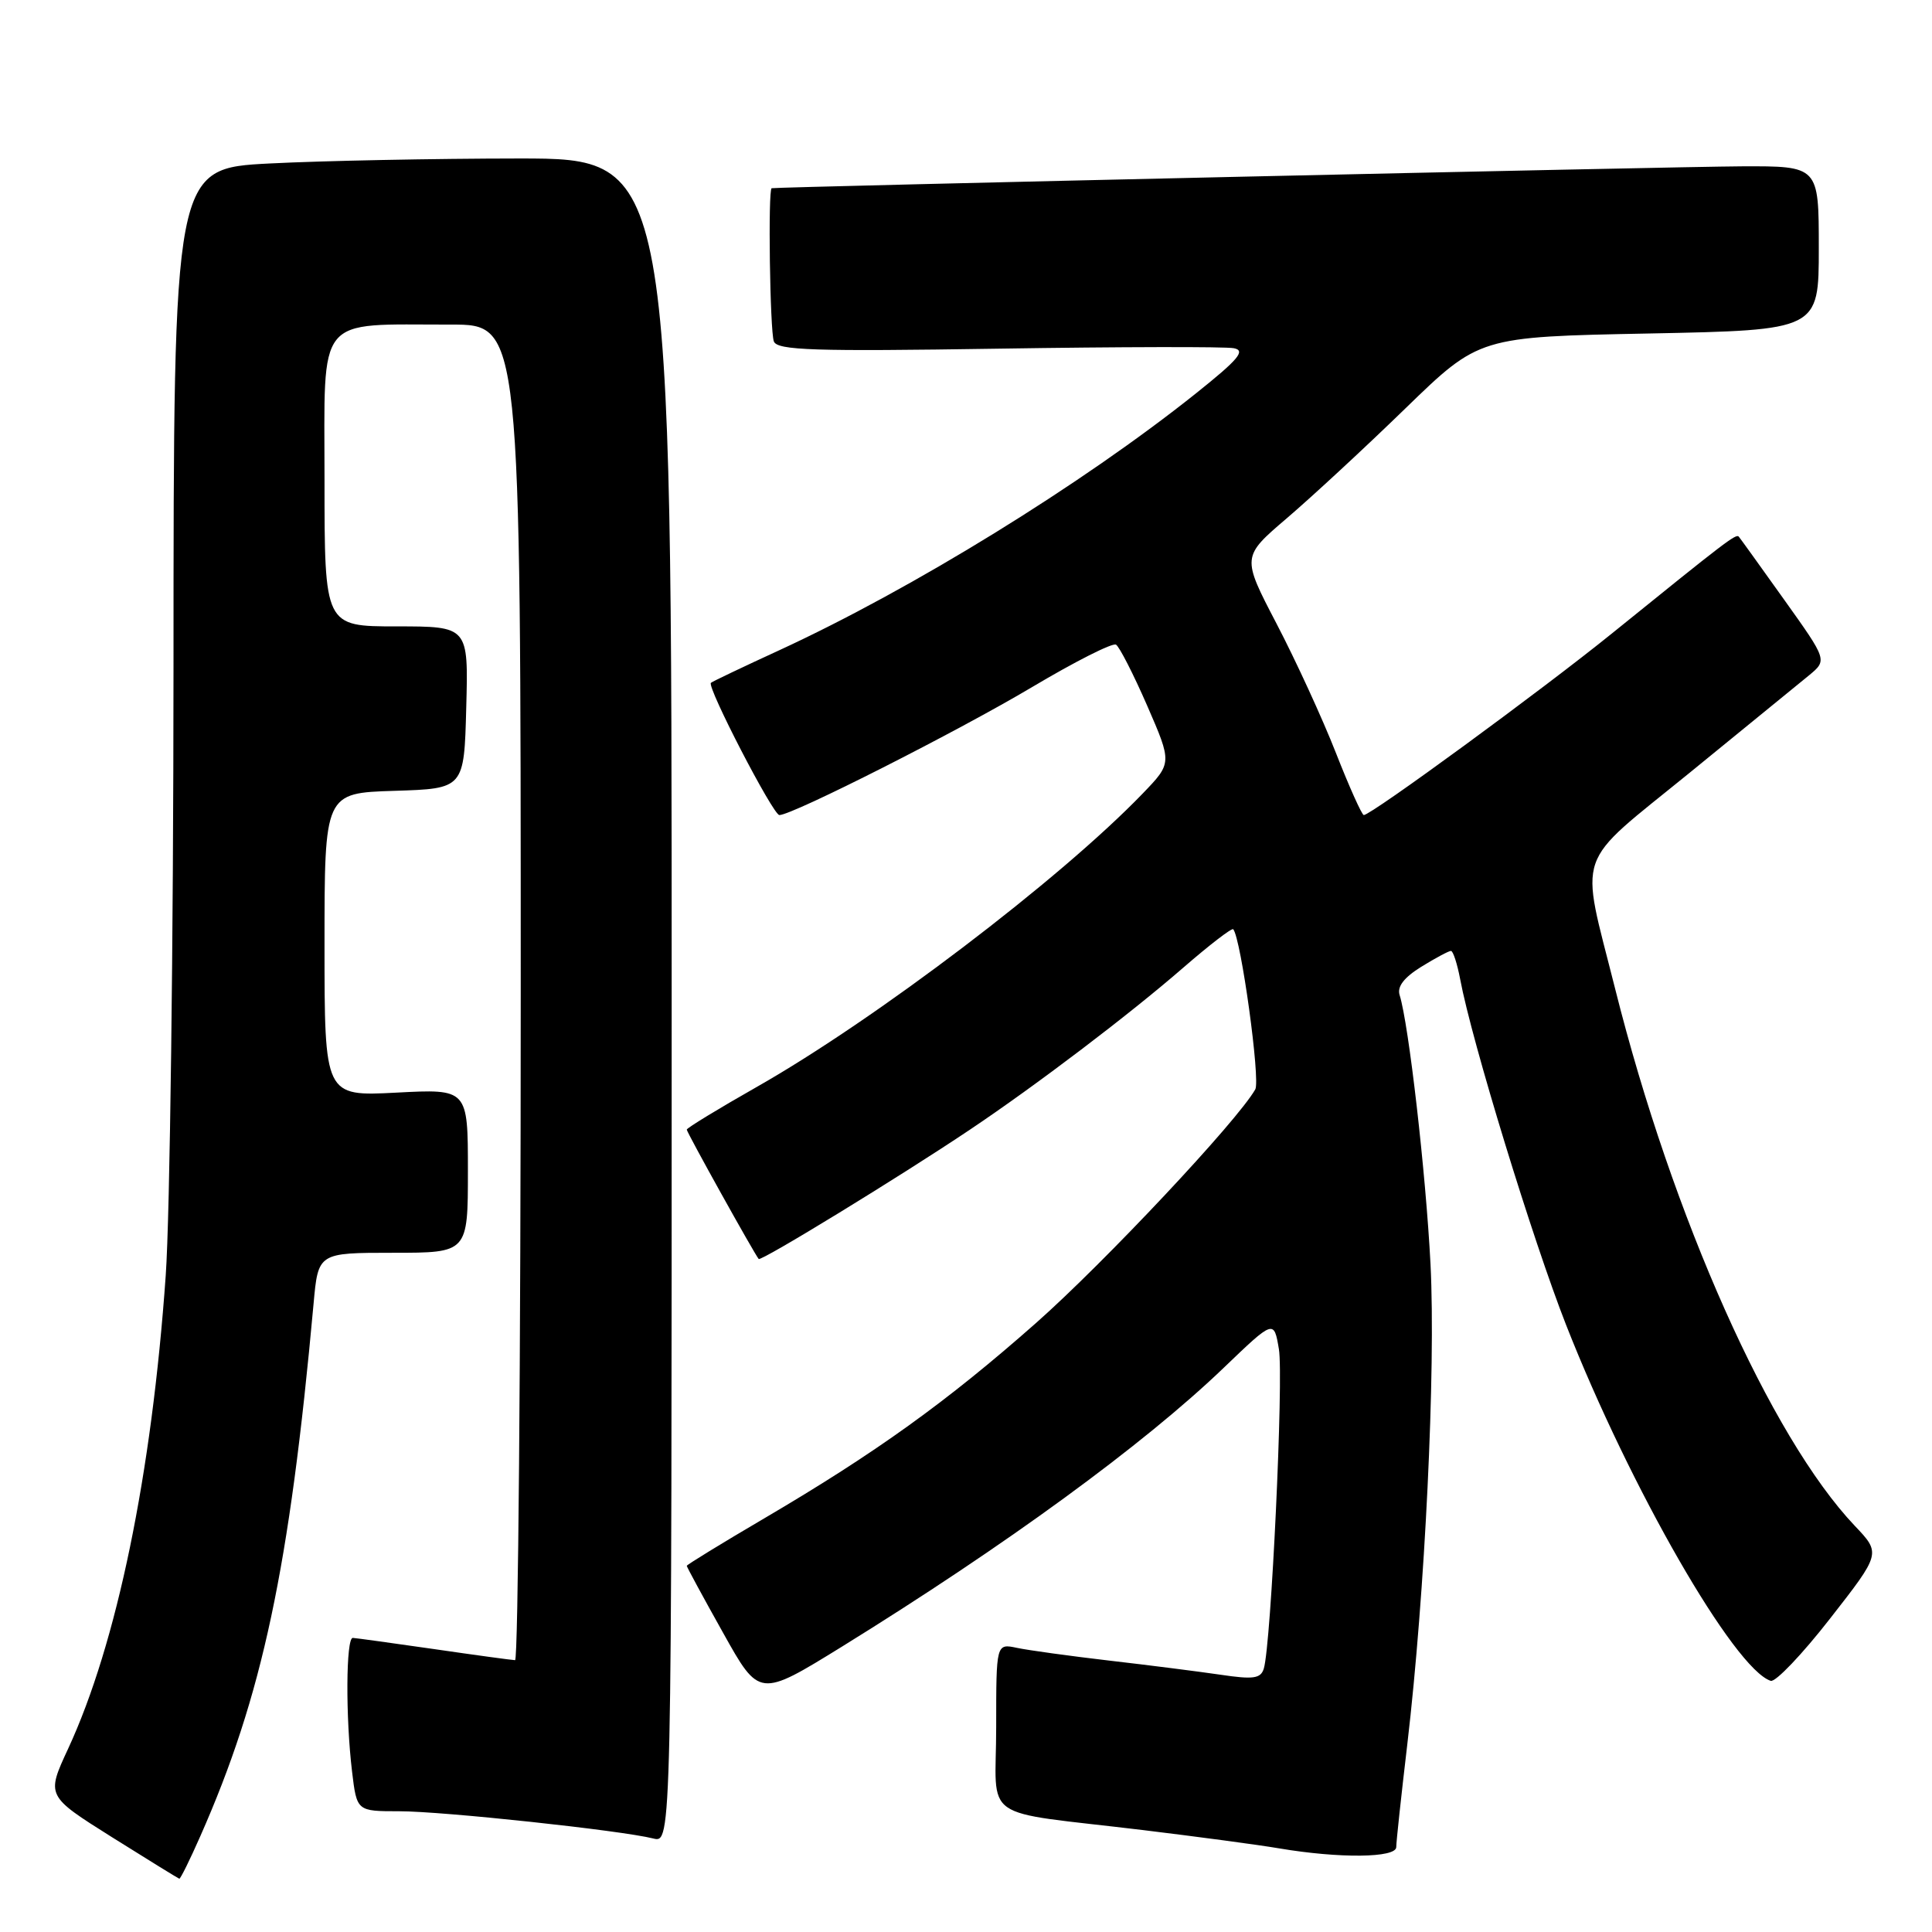 <?xml version="1.0" encoding="UTF-8" standalone="no"?>
<!DOCTYPE svg PUBLIC "-//W3C//DTD SVG 1.1//EN" "http://www.w3.org/Graphics/SVG/1.1/DTD/svg11.dtd" >
<svg xmlns="http://www.w3.org/2000/svg" xmlns:xlink="http://www.w3.org/1999/xlink" version="1.1" viewBox="0 0 256 256">
 <g >
 <path fill="currentColor"
d=" M 26.54 243.31 C 34.77 224.70 38.36 207.83 41.55 172.75 C 42.16 166.00 42.16 166.00 52.08 166.00 C 62.00 166.00 62.00 166.00 62.00 155.14 C 62.00 144.28 62.00 144.28 52.50 144.78 C 43.00 145.27 43.00 145.27 43.00 125.17 C 43.00 105.08 43.00 105.08 52.25 104.79 C 61.50 104.50 61.50 104.50 61.78 93.75 C 62.07 83.00 62.07 83.00 52.53 83.00 C 43.00 83.00 43.00 83.00 43.00 63.63 C 43.00 41.42 41.69 43.03 59.75 43.01 C 69.00 43.00 69.00 43.00 69.00 131.50 C 69.00 180.18 68.66 219.99 68.25 219.98 C 67.84 219.97 63.00 219.31 57.50 218.51 C 52.00 217.72 47.16 217.05 46.75 217.03 C 45.84 216.99 45.78 227.52 46.65 234.75 C 47.28 240.00 47.28 240.00 52.90 240.00 C 58.68 240.00 82.26 242.53 86.57 243.61 C 89.00 244.22 89.00 244.22 89.00 132.61 C 89.00 21.00 89.00 21.00 68.75 21.00 C 57.61 21.01 42.76 21.30 35.75 21.66 C 23.00 22.31 23.00 22.31 22.99 88.40 C 22.98 124.76 22.52 161.03 21.96 169.00 C 20.11 195.35 15.48 217.80 9.02 231.73 C 6.13 237.96 6.13 237.96 14.81 243.42 C 19.59 246.42 23.62 248.90 23.76 248.94 C 23.91 248.97 25.16 246.44 26.54 243.31 Z  M 185.01 244.75 C 185.01 244.06 185.67 237.95 186.47 231.17 C 188.82 211.22 190.26 181.48 189.55 167.50 C 188.93 155.41 186.66 135.67 185.46 131.86 C 185.10 130.74 186.03 129.53 188.33 128.10 C 190.20 126.95 191.97 126.00 192.26 126.00 C 192.54 126.00 193.09 127.69 193.48 129.75 C 195.01 137.94 203.09 164.29 207.52 175.57 C 216.01 197.17 229.79 221.14 234.63 222.72 C 235.26 222.92 238.80 219.21 242.50 214.46 C 249.24 205.83 249.24 205.83 245.76 202.17 C 234.61 190.41 221.59 161.23 214.01 131.00 C 209.33 112.37 208.43 114.98 223.88 102.40 C 231.24 96.40 238.35 90.60 239.70 89.49 C 242.13 87.48 242.13 87.48 236.43 79.49 C 233.30 75.10 230.58 71.32 230.40 71.11 C 230.03 70.69 228.73 71.69 213.62 83.91 C 204.27 91.47 181.69 108.00 180.71 108.00 C 180.46 108.00 178.79 104.29 177.01 99.75 C 175.23 95.21 171.69 87.51 169.15 82.64 C 164.53 73.78 164.53 73.78 170.51 68.67 C 173.81 65.85 180.89 59.30 186.25 54.09 C 196.00 44.63 196.00 44.63 218.50 44.19 C 241.00 43.74 241.00 43.74 241.00 32.87 C 241.00 22.00 241.00 22.00 230.75 22.04 C 222.07 22.08 102.98 24.76 102.25 24.94 C 101.75 25.06 102.02 43.88 102.54 45.24 C 102.99 46.42 107.82 46.58 132.29 46.20 C 148.36 45.95 162.40 45.92 163.49 46.14 C 165.10 46.45 164.11 47.62 158.45 52.14 C 143.34 64.20 120.90 78.03 103.24 86.17 C 98.43 88.38 94.36 90.32 94.20 90.48 C 93.64 91.01 102.44 108.00 103.27 108.00 C 105.01 108.00 126.93 96.89 136.78 91.03 C 142.43 87.67 147.42 85.14 147.88 85.42 C 148.33 85.70 150.19 89.34 152.01 93.51 C 155.31 101.10 155.31 101.10 151.41 105.15 C 140.45 116.52 116.01 135.09 100.25 144.04 C 95.16 146.93 91.00 149.47 91.00 149.68 C 91.00 150.05 99.95 166.13 100.53 166.82 C 100.84 167.17 119.29 155.88 128.50 149.70 C 137.32 143.79 149.63 134.44 156.79 128.22 C 160.26 125.21 163.23 122.92 163.41 123.13 C 164.44 124.33 167.03 143.12 166.33 144.35 C 163.96 148.53 146.35 167.29 137.26 175.32 C 125.46 185.74 116.03 192.52 101.25 201.20 C 95.61 204.51 91.00 207.34 91.00 207.48 C 91.00 207.63 93.16 211.62 95.81 216.35 C 100.61 224.95 100.61 224.95 111.56 218.19 C 133.30 204.74 151.53 191.43 162.15 181.24 C 168.80 174.86 168.80 174.86 169.46 178.76 C 170.10 182.57 168.43 217.95 167.46 221.10 C 167.05 222.42 166.09 222.56 161.73 221.91 C 158.85 221.49 152.22 220.64 147.00 220.04 C 141.78 219.43 136.26 218.67 134.75 218.35 C 132.00 217.77 132.00 217.77 132.00 228.84 C 132.00 241.63 129.44 239.84 151.50 242.50 C 158.65 243.37 166.75 244.45 169.50 244.92 C 177.50 246.27 185.00 246.19 185.01 244.75 Z "/>
</g>
</svg>